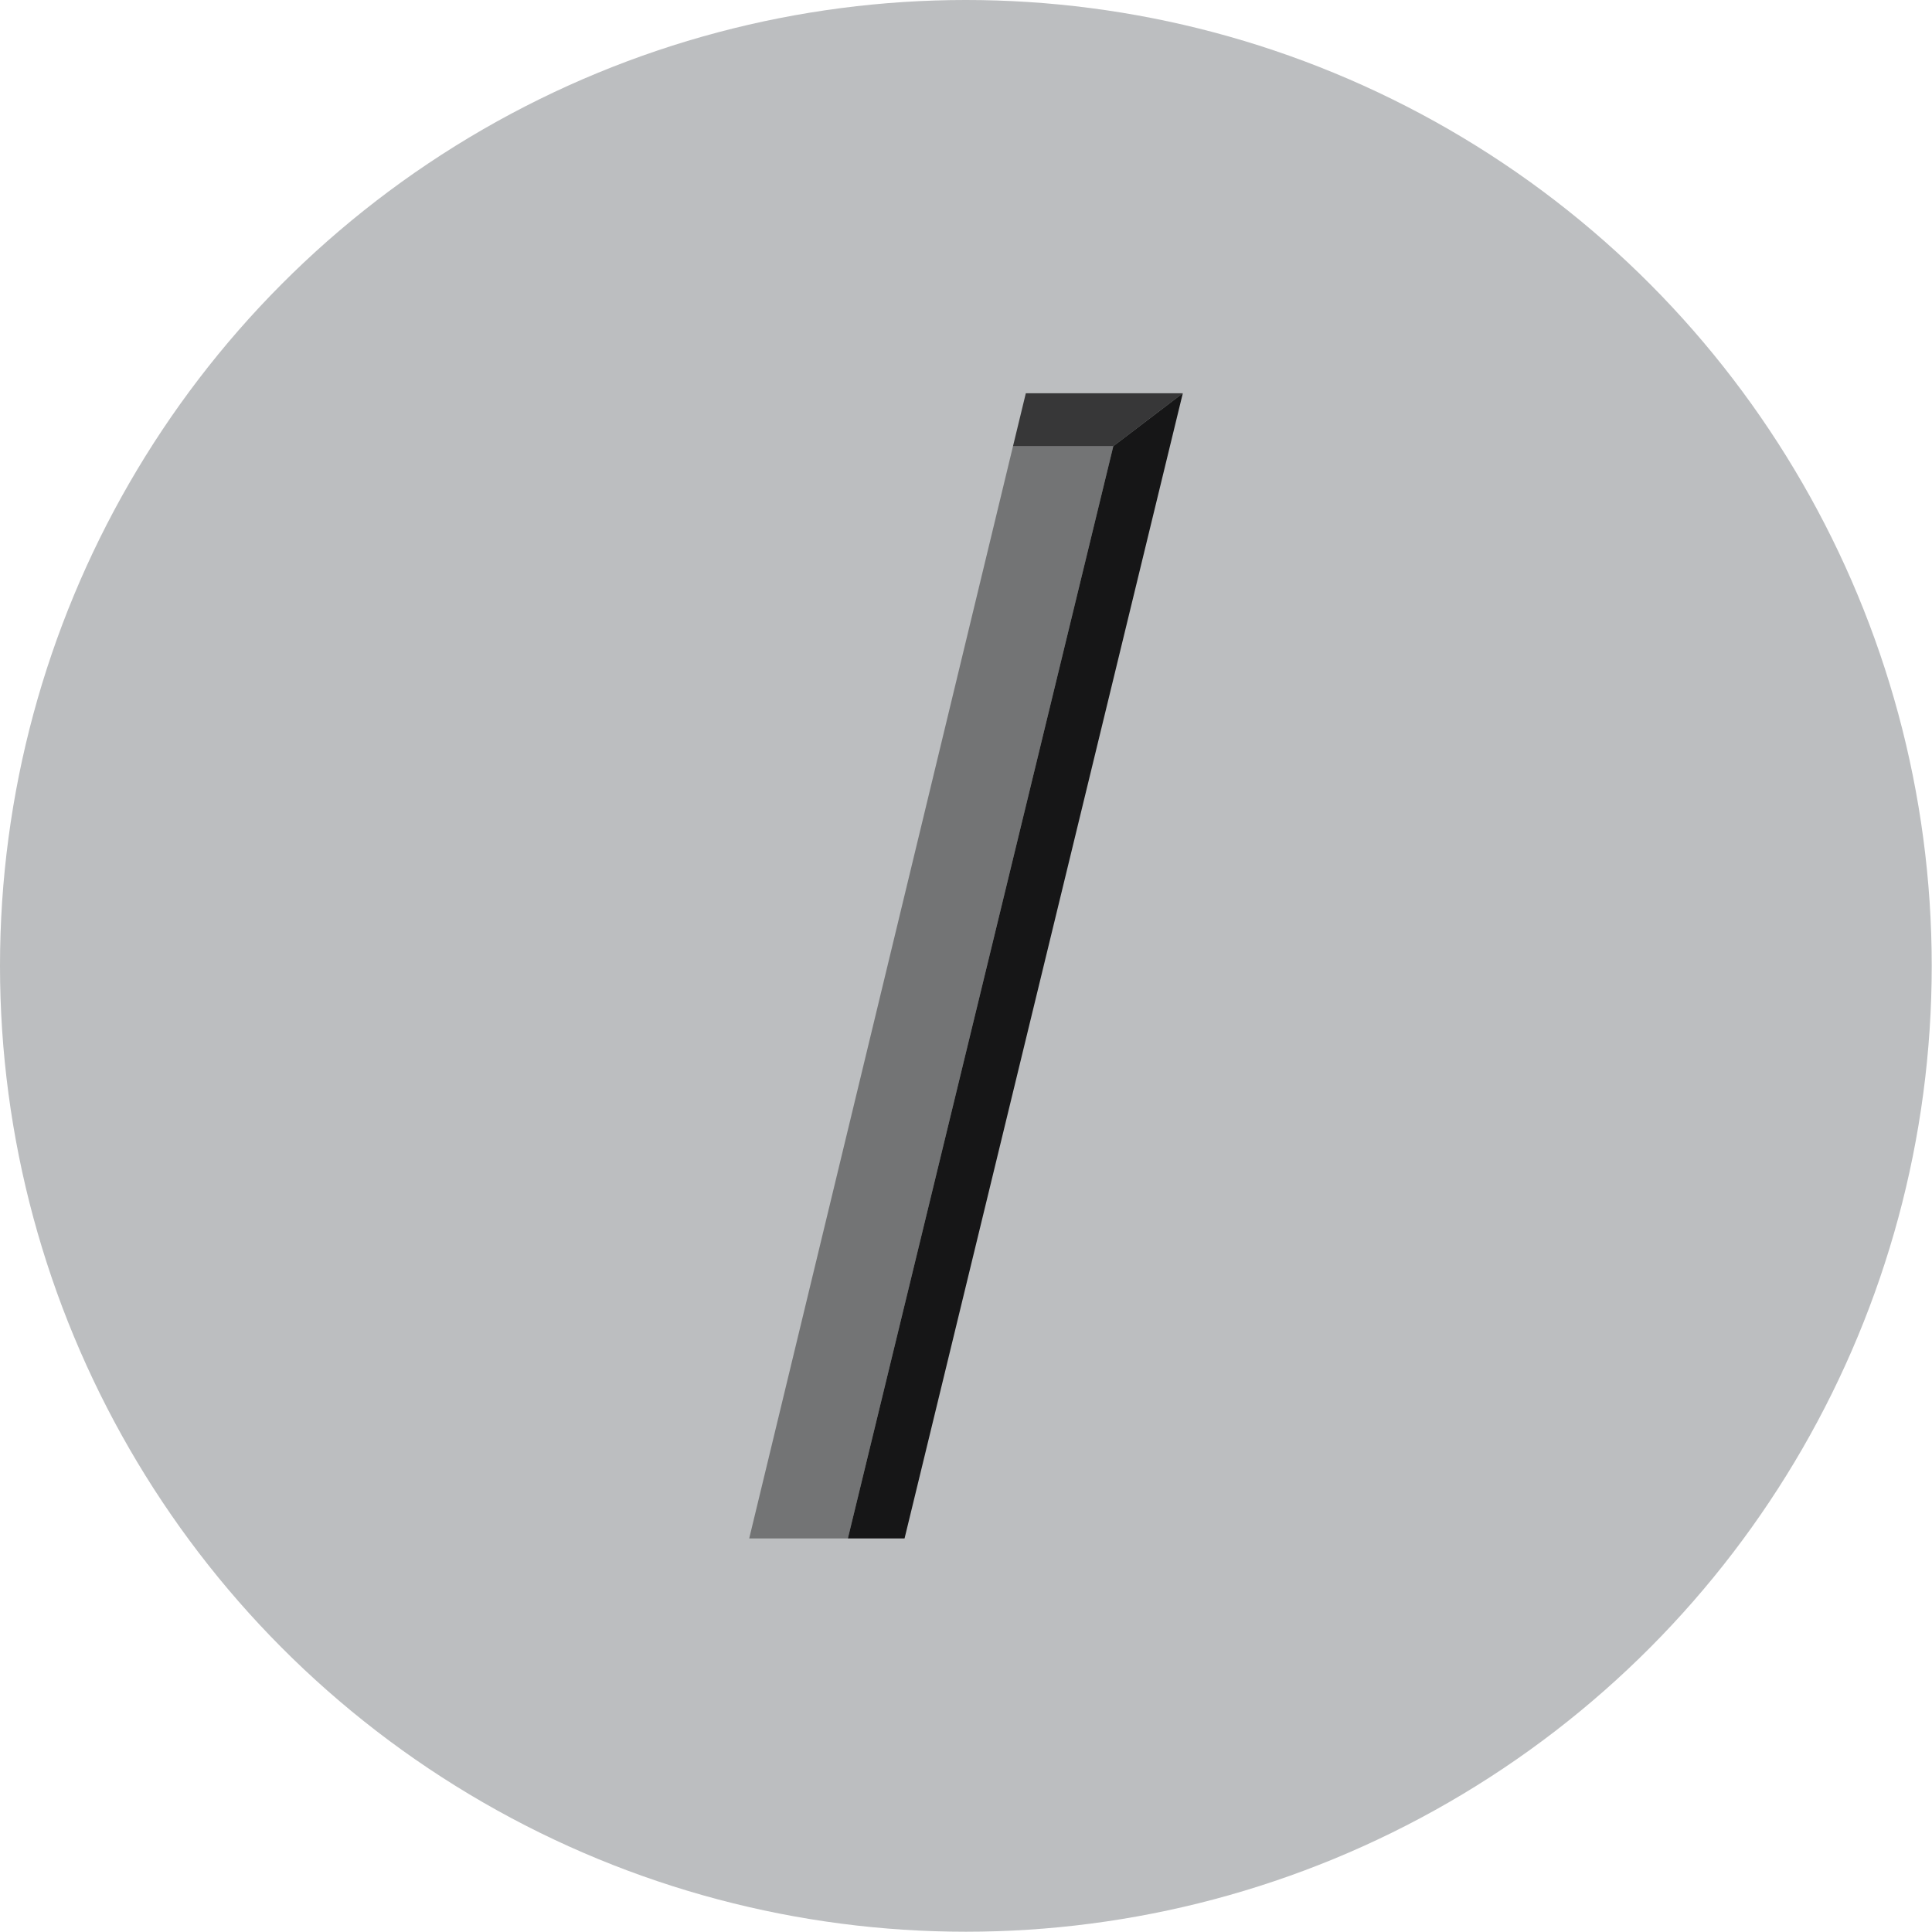 <svg xmlns="http://www.w3.org/2000/svg" viewBox="0 0 70.89 70.89"><defs><style>.cls-1{fill:#bcbec0;}.cls-2{opacity:0.71;}.cls-3{opacity:0.88;}.cls-4{opacity:0.39;}</style></defs><title>divideAfter</title><g id="Layer_2" data-name="Layer 2"><g id="Layer_1-2" data-name="Layer 1"><circle class="cls-1" cx="35.44" cy="35.44" r="35.44"/><polygon class="cls-2" points="43.4 14.43 37.64 14.43 37.17 16.37 40.85 16.37 43.4 14.43"/><polygon class="cls-3" points="40.85 16.37 31.11 56.45 33.19 56.45 43.4 14.43 40.85 16.37"/><polygon class="cls-4" points="37.17 16.37 27.49 56.45 31.11 56.45 40.85 16.37 37.17 16.37"/></g></g></svg>